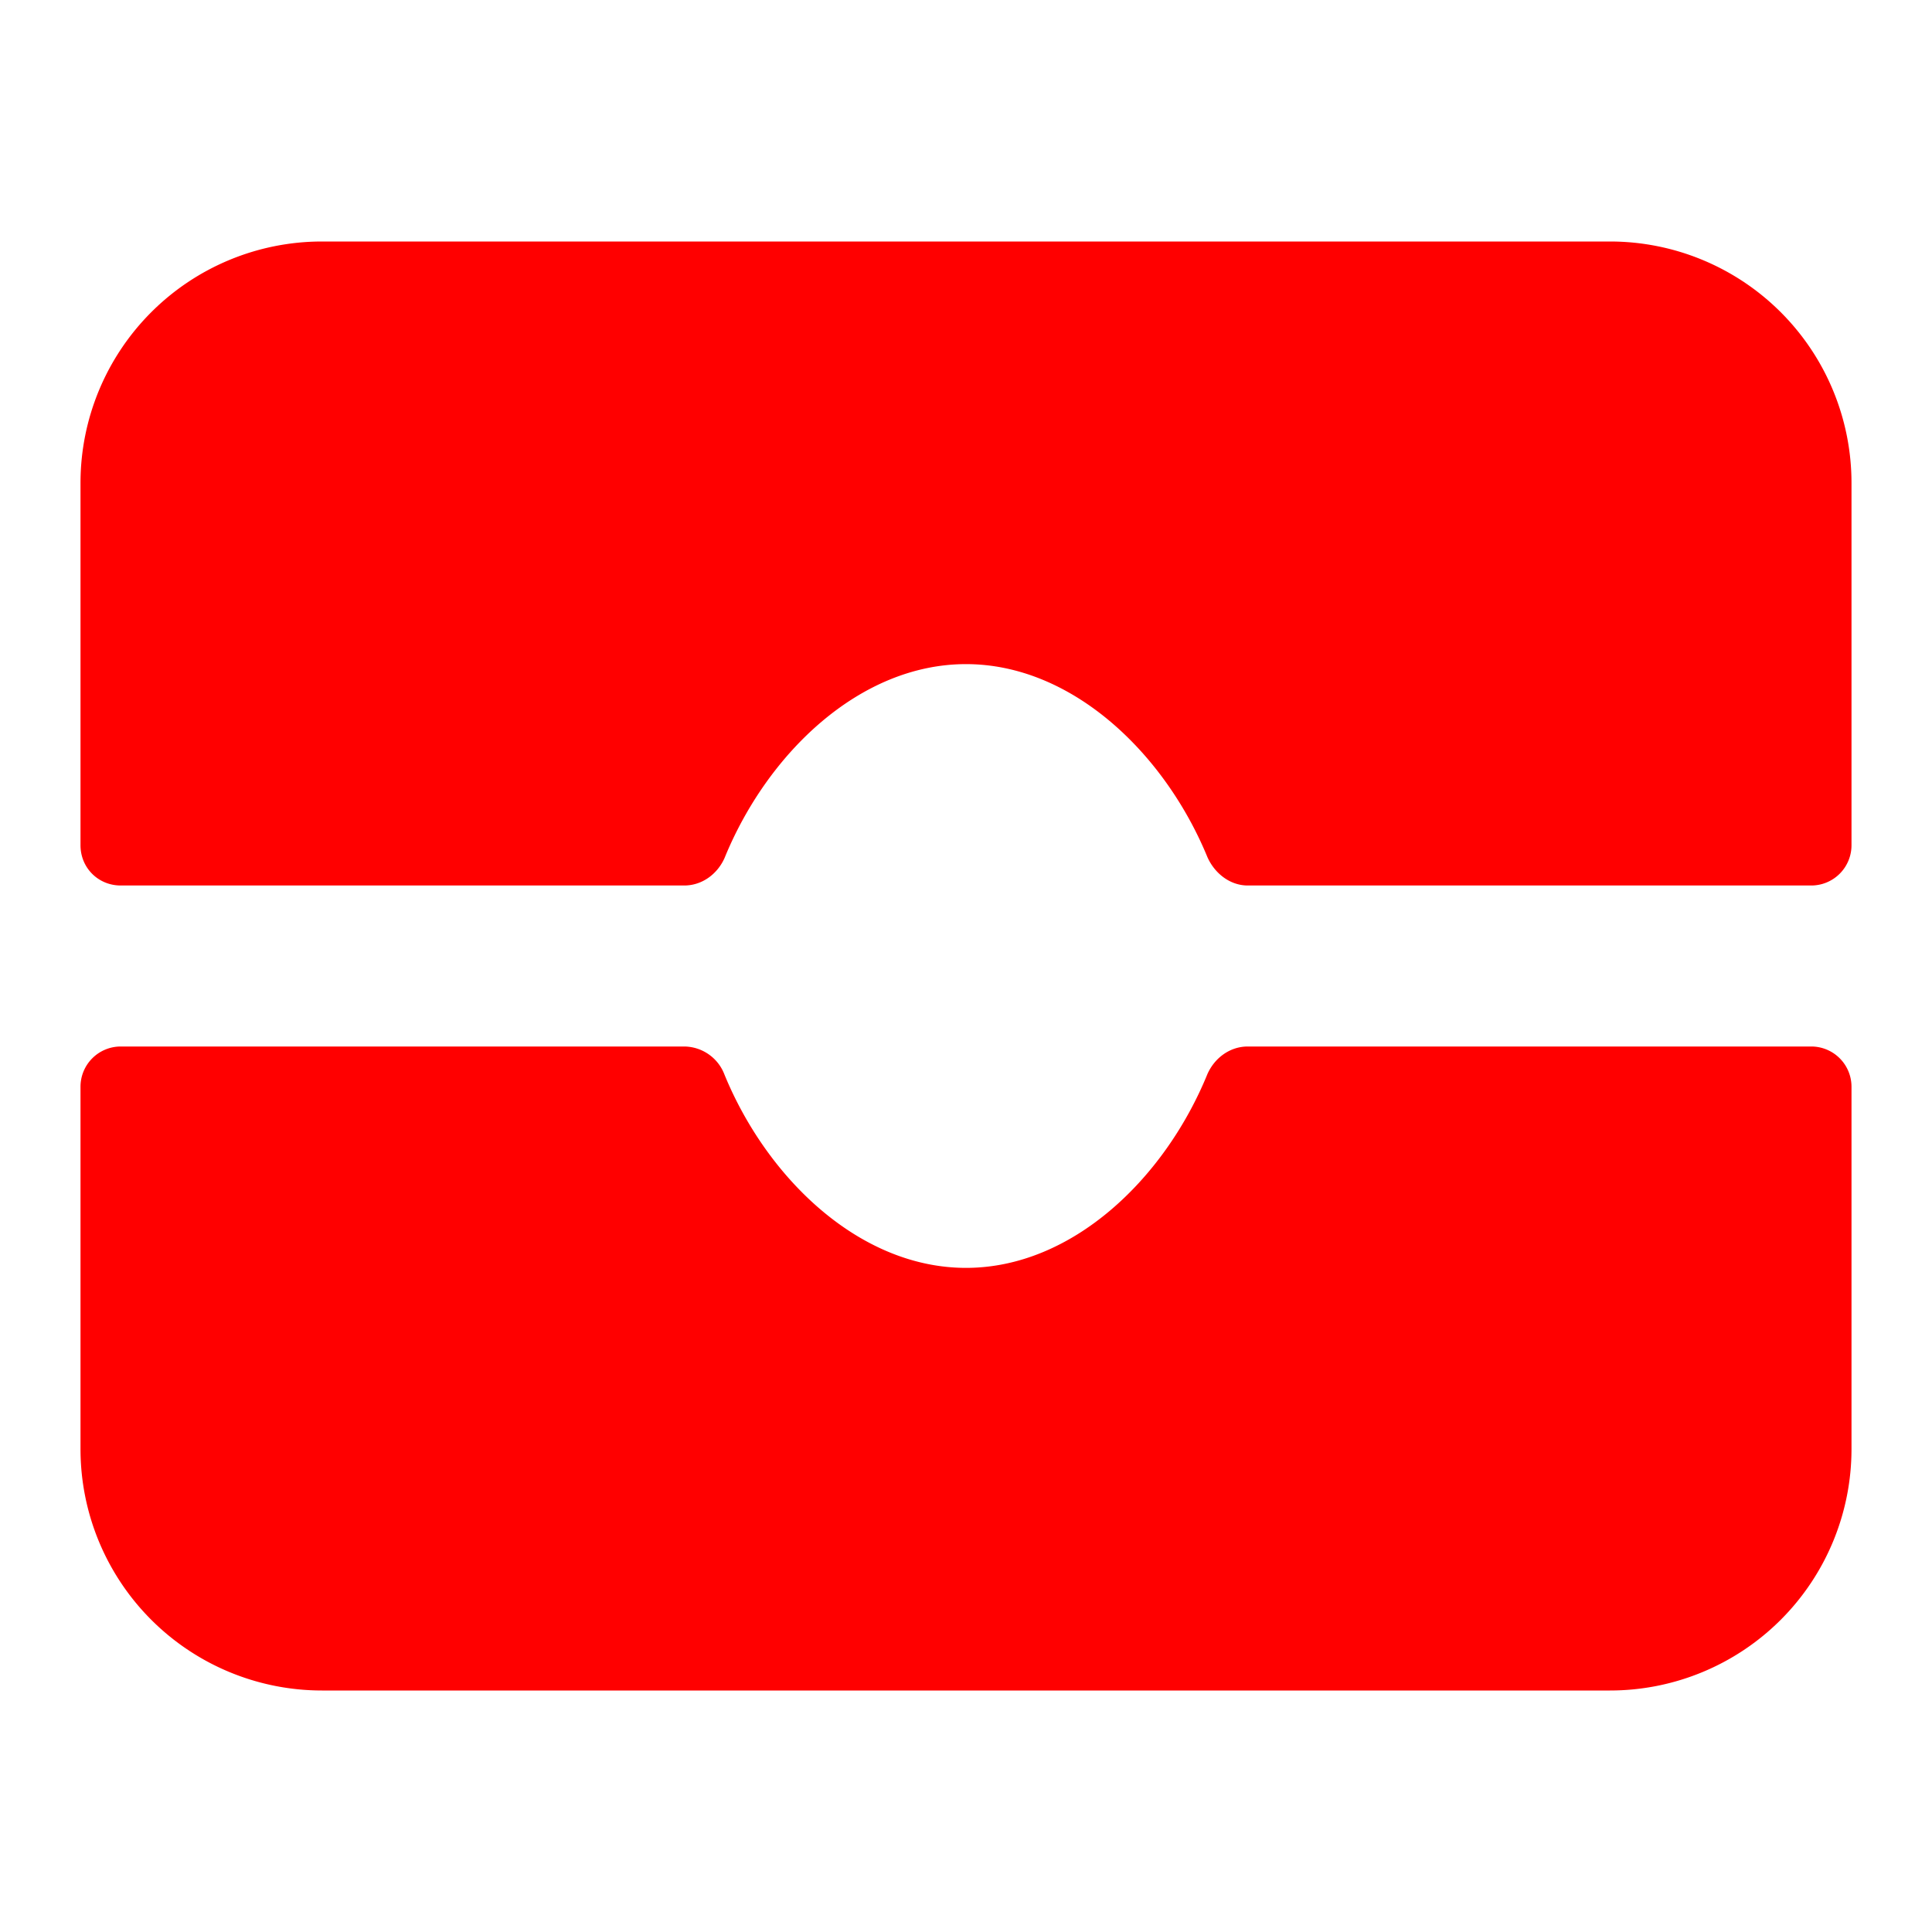 <svg aria-hidden="true" role="img" xmlns="http://www.w3.org/2000/svg" width="24" height="24" fill="none" viewBox="0 0 24 24"><path fill="red" d="M23 6a3 3 0 0 0-3-3H4a3 3 0 0 0-3 3v4.5c0 .28.22.5.5.5h7c.22 0 .41-.14.5-.34.53-1.3 1.68-2.41 3-2.41s2.47 1.11 3 2.4c.09.2.28.35.5.35h7a.5.5 0 0 0 .5-.5V6ZM23 13.5a.5.5 0 0 0-.5-.5h-7c-.22 0-.41.14-.5.34-.53 1.3-1.68 2.41-3 2.41s-2.47-1.11-3-2.4a.54.54 0 0 0-.5-.35h-7a.5.5 0 0 0-.5.5V18a3 3 0 0 0 3 3h16a3 3 0 0 0 3-3v-4.5Z" class=""></path></svg>